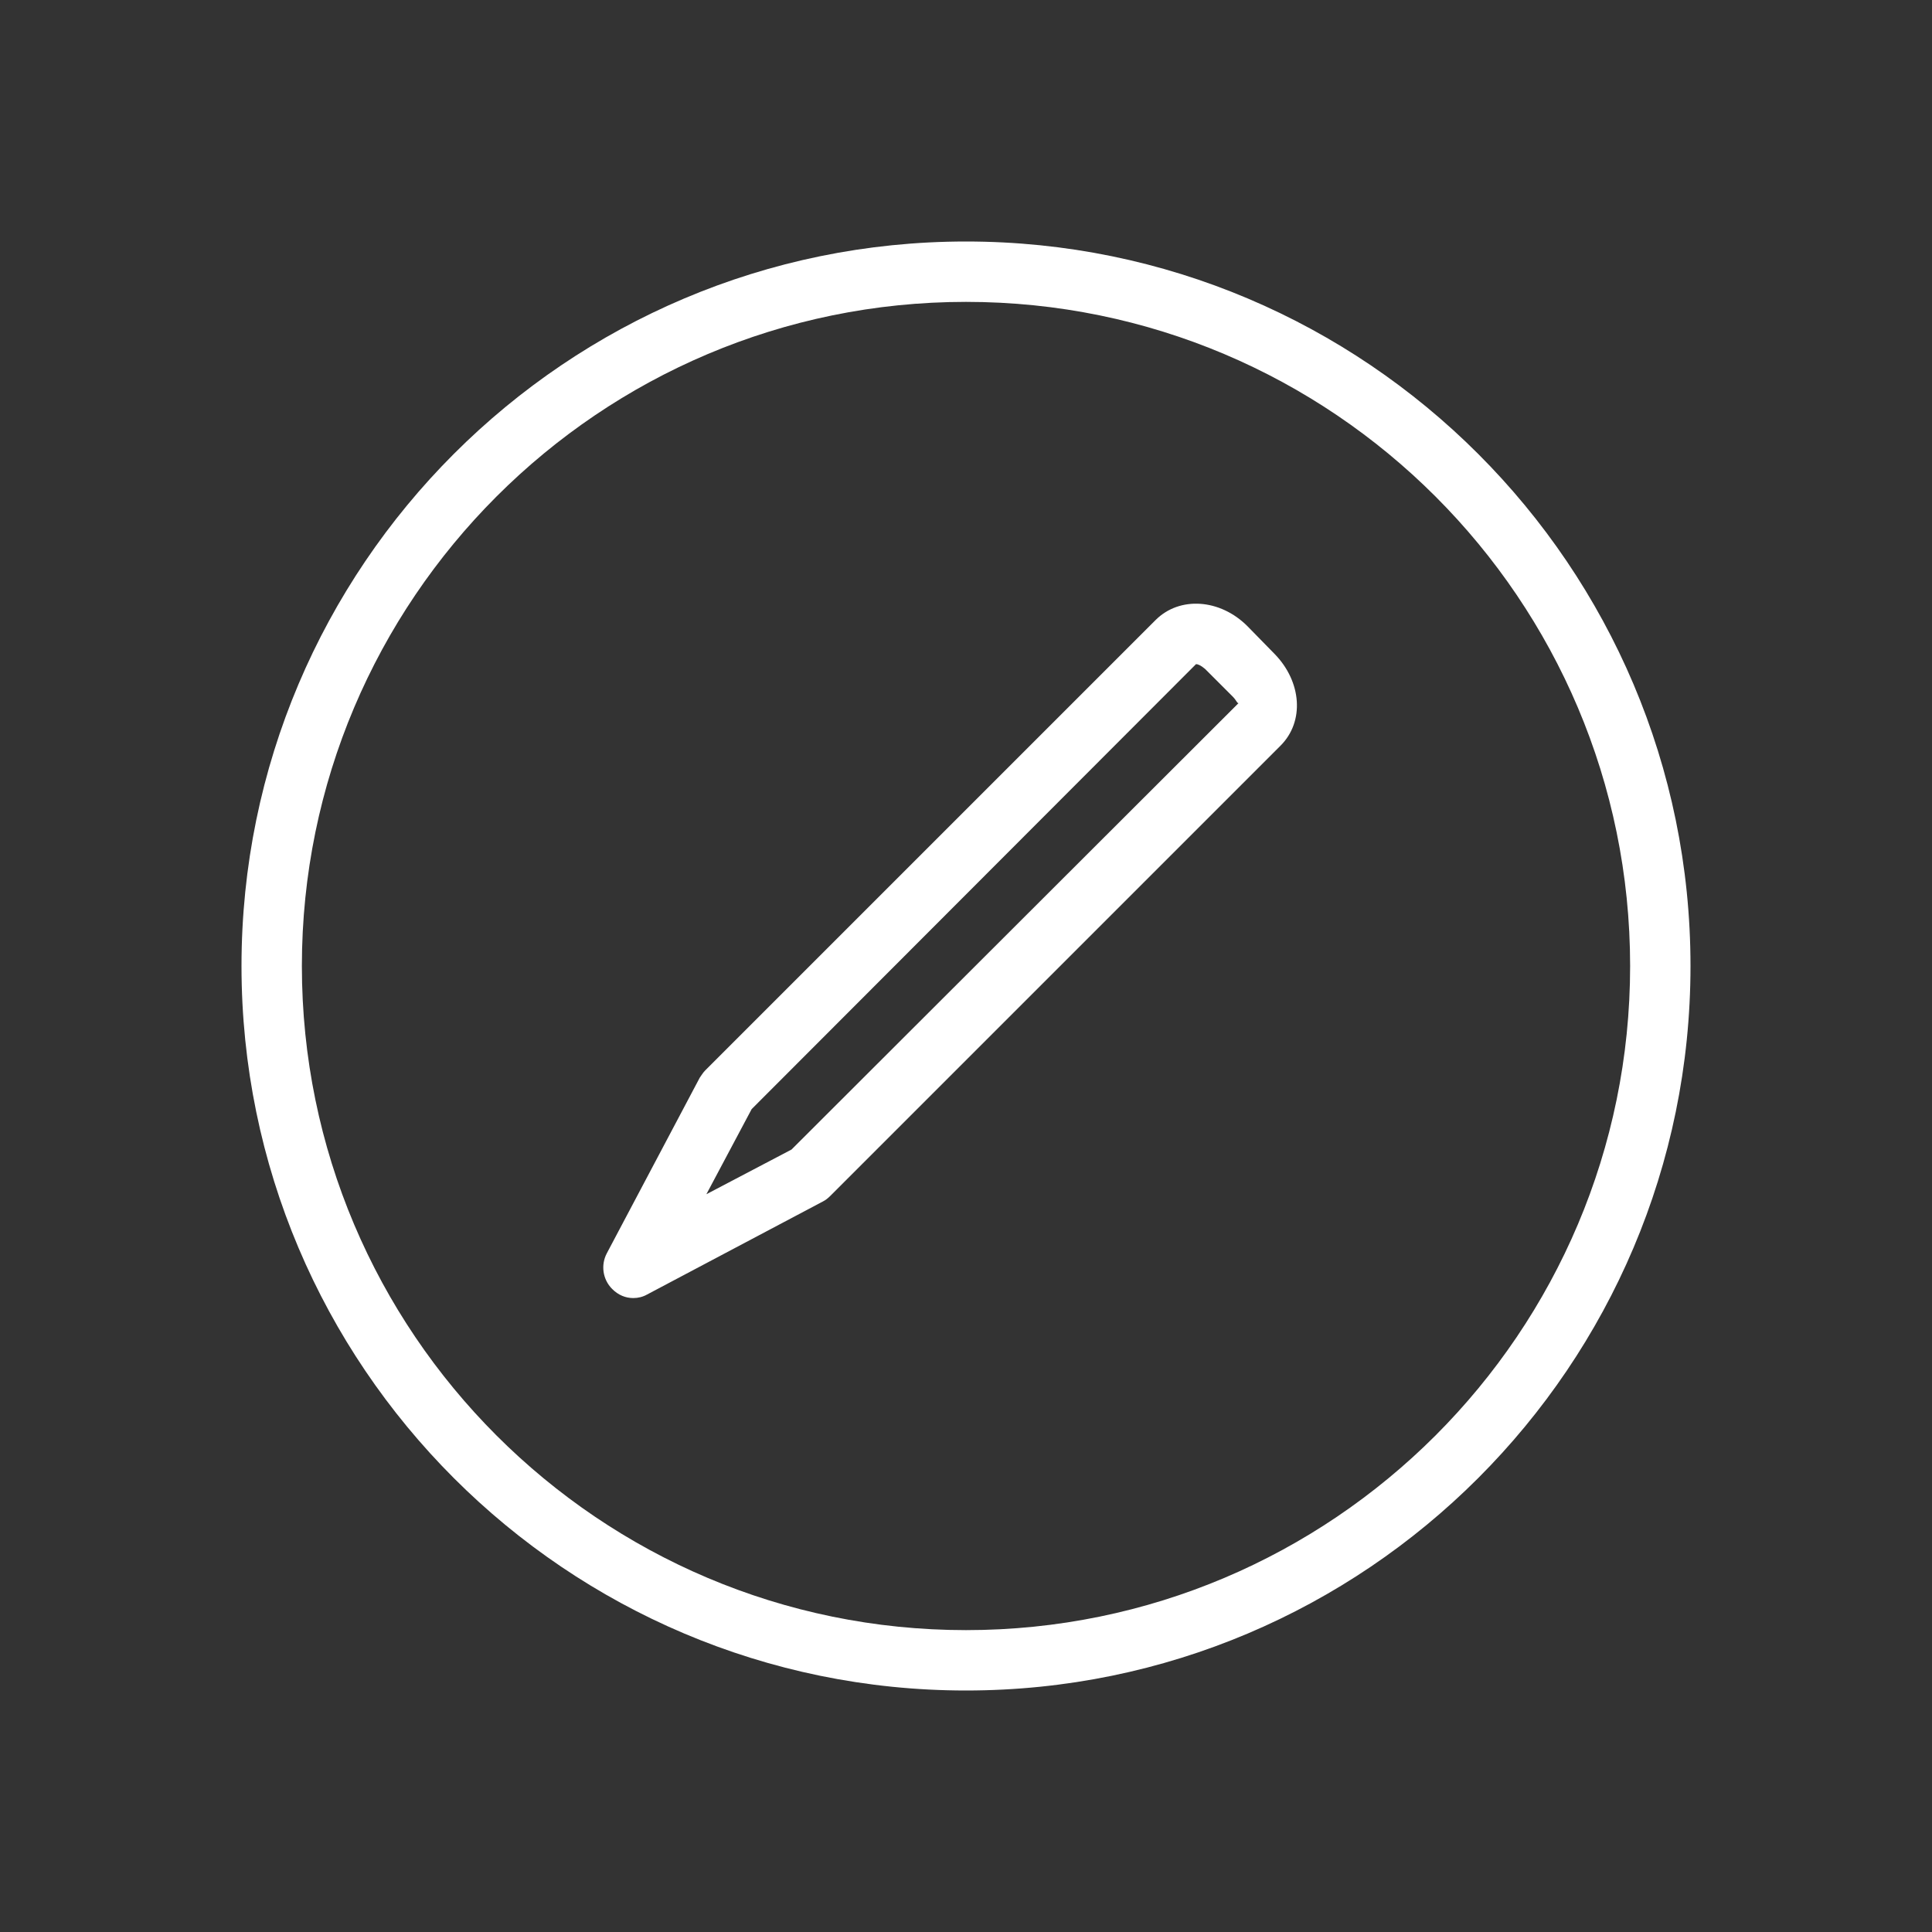 <svg width="32" height="32" viewBox="0 0 32 32" fill="none" xmlns="http://www.w3.org/2000/svg">
<rect x="0" y="0" width="32" height="32" fill="#333333" stroke="none"/>
<path d="M16 4C9.38 4 4 9.38 4 16C4 22.62 9.38 28 16 28C22.62 28 28 22.62 28 16C28 9.38 22.62 4 16 4ZM16 27C9.93 27 5 22.07 5 16C5 9.93 9.93 5 16 5C22.07 5 27 9.93 27 16C27 22.07 22.07 27 16 27ZM20.66 10.37C20.21 9.92 19.54 9.87 19.14 10.27L11.68 17.73C11.64 17.77 11.62 17.81 11.59 17.85L10.05 20.76C9.95 20.95 9.98 21.19 10.14 21.35C10.24 21.45 10.36 21.5 10.49 21.5C10.57 21.5 10.65 21.48 10.72 21.44L13.63 19.9C13.67 19.88 13.71 19.85 13.75 19.81L21.21 12.35C21.61 11.95 21.56 11.29 21.11 10.83L20.66 10.37ZM13.11 19.04L11.7 19.78L12.45 18.37L19.81 11C19.84 11 19.89 11.02 19.96 11.08L20.42 11.54C20.48 11.6 20.5 11.67 20.52 11.64L13.11 19.04Z" fill="white"/>
</svg>
